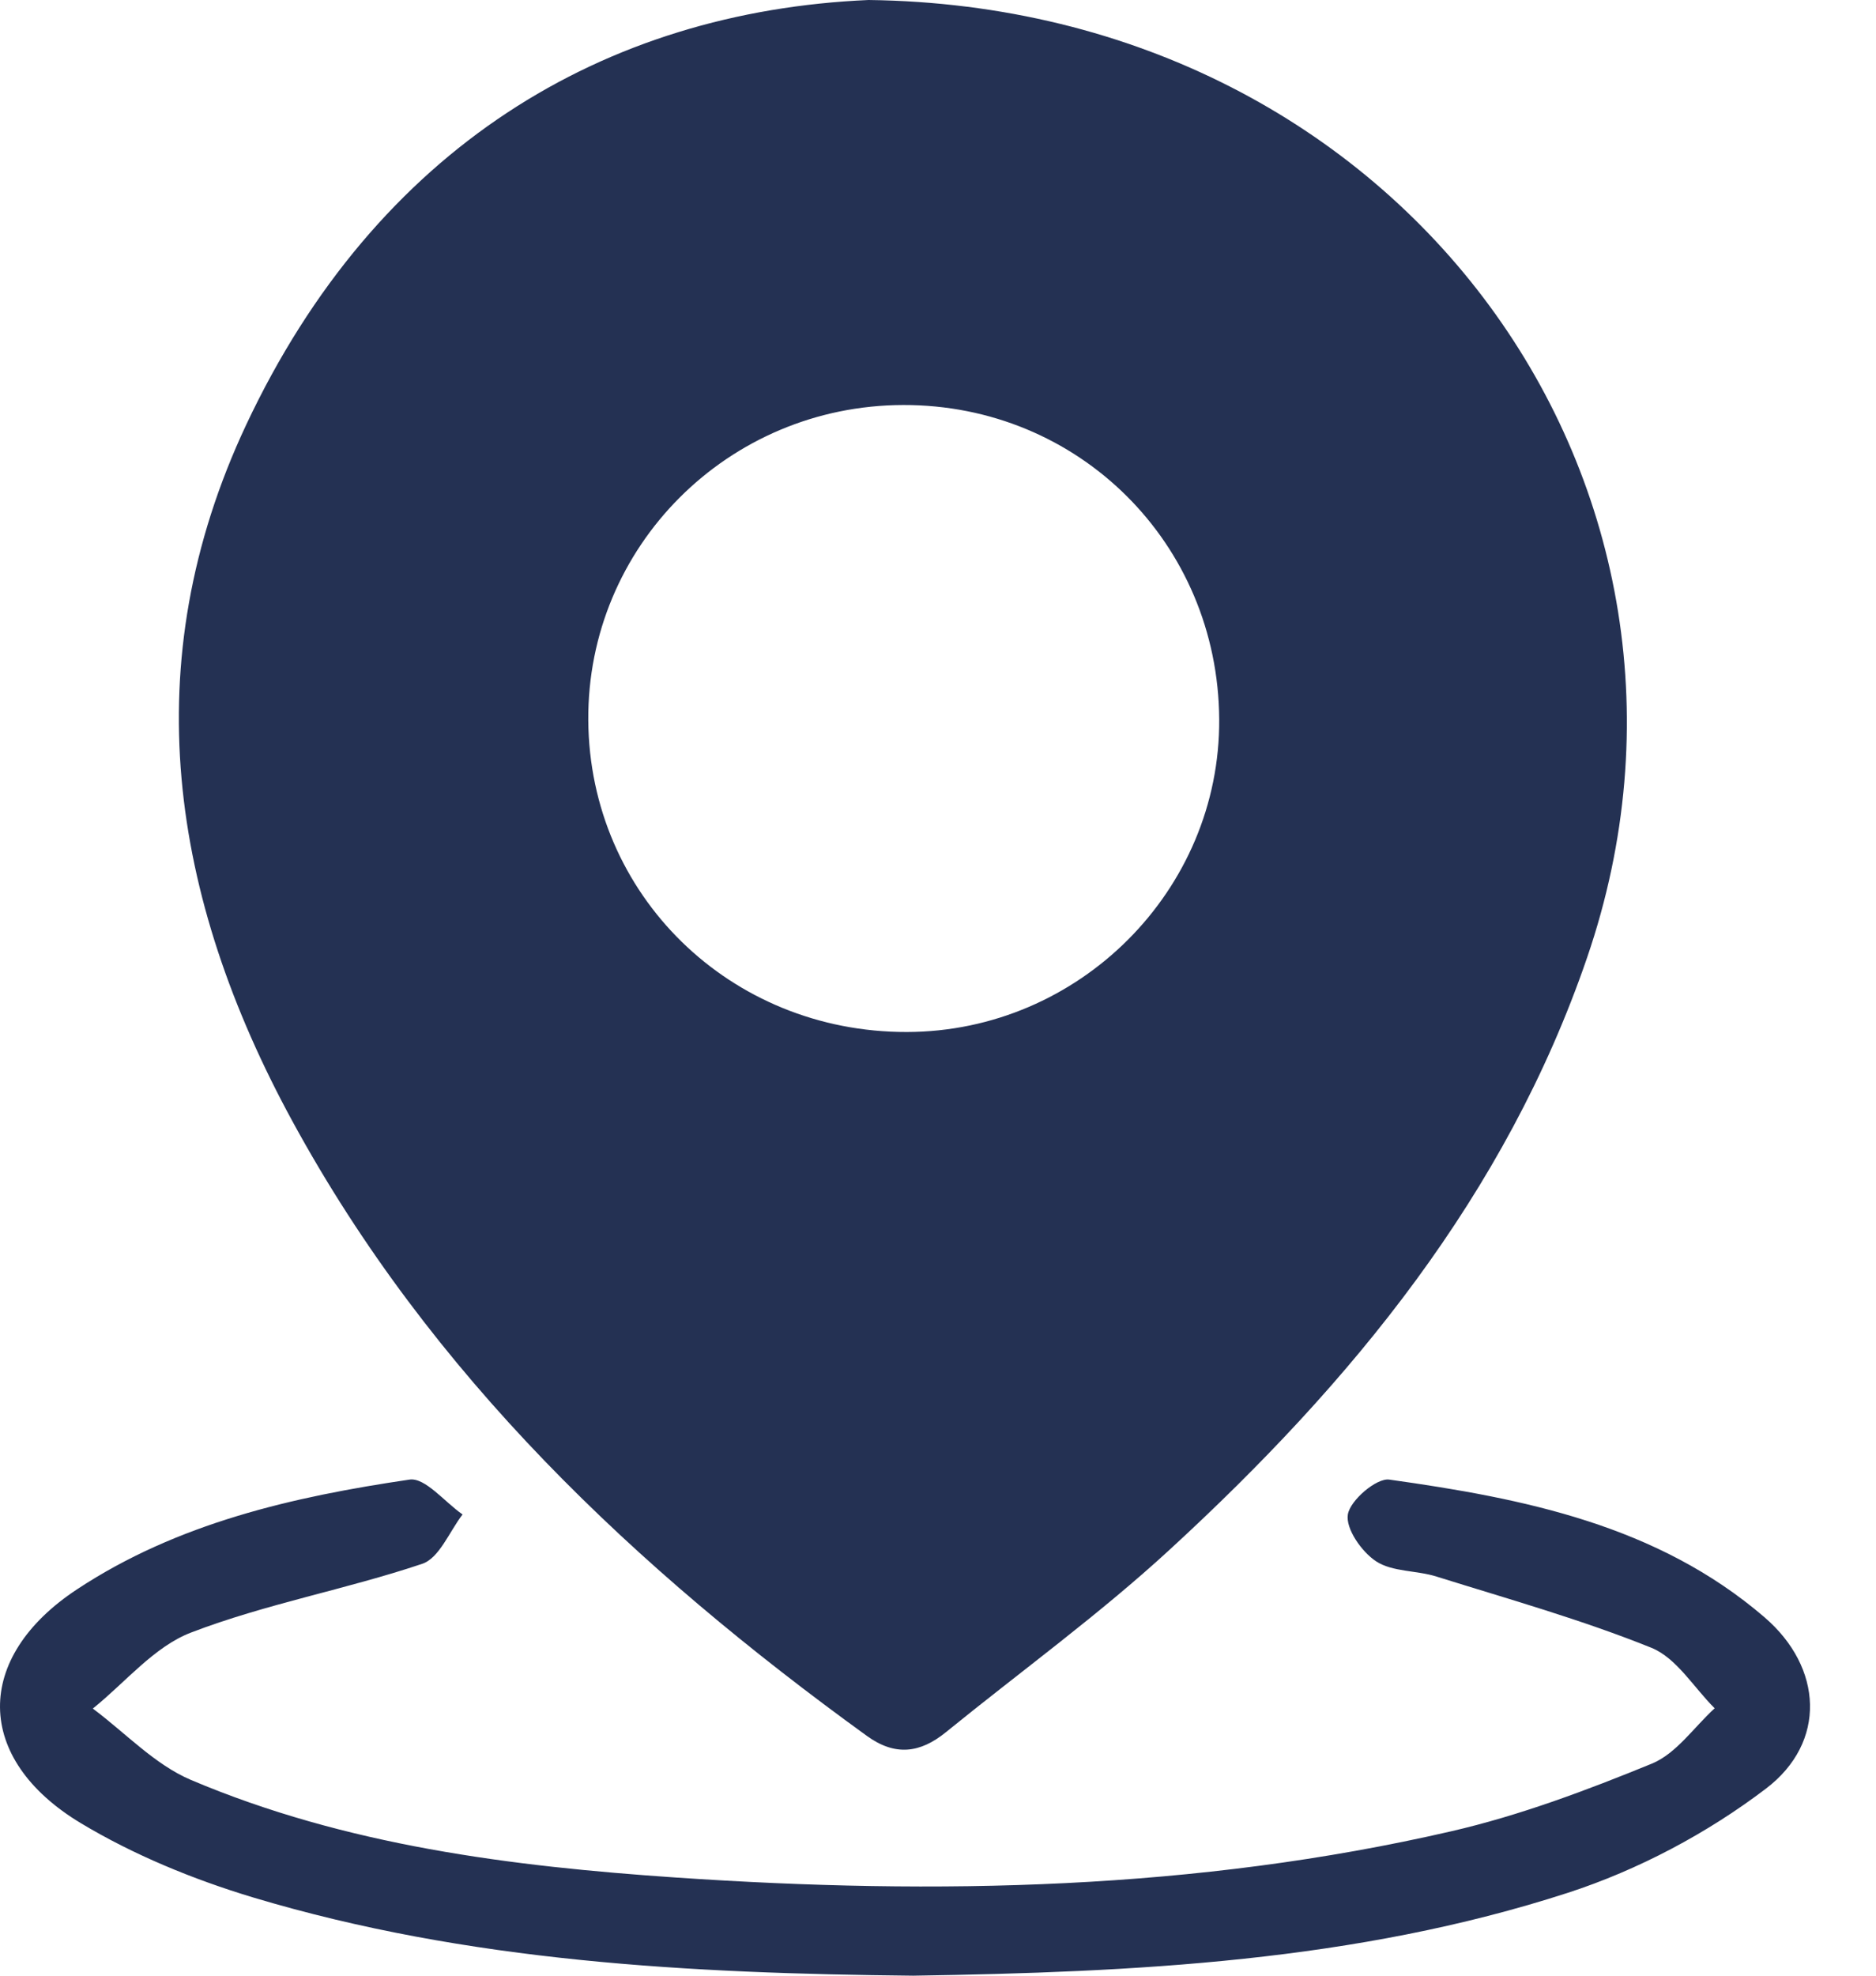 <svg width="19" height="20" viewBox="0 0 19 20" fill="none" xmlns="http://www.w3.org/2000/svg">
<path d="M8.797 0C14.239 0.068 17.698 4.957 16.074 9.694C15.25 12.098 13.689 13.995 11.849 15.685C11.132 16.345 10.337 16.92 9.579 17.536C9.32 17.746 9.068 17.781 8.78 17.573C6.433 15.875 4.362 13.92 2.963 11.353C1.724 9.081 1.36 6.713 2.493 4.301C3.814 1.492 6.121 0.116 8.797 0ZM12.348 7.281C12.337 5.5 10.925 4.096 9.149 4.1C7.374 4.103 5.946 5.532 5.958 7.292C5.971 9.06 7.393 10.45 9.184 10.447C10.929 10.444 12.359 9.013 12.348 7.281Z" fill="#243153"/>
<path d="M9.249 20C6.991 19.977 4.739 19.861 2.56 19.207C1.957 19.025 1.354 18.778 0.817 18.455C-0.263 17.805 -0.27 16.779 0.783 16.087C1.797 15.419 2.965 15.152 4.148 14.978C4.306 14.955 4.505 15.207 4.685 15.331C4.551 15.504 4.449 15.774 4.275 15.831C3.504 16.09 2.692 16.236 1.936 16.526C1.561 16.669 1.269 17.032 0.94 17.296C1.269 17.541 1.566 17.862 1.933 18.018C3.5 18.682 5.175 18.893 6.855 19.007C9.486 19.185 12.115 19.134 14.699 18.538C15.393 18.378 16.071 18.123 16.731 17.853C16.978 17.751 17.157 17.484 17.366 17.293C17.155 17.084 16.981 16.785 16.726 16.681C16.019 16.396 15.279 16.188 14.55 15.96C14.349 15.896 14.104 15.914 13.938 15.806C13.791 15.71 13.627 15.475 13.651 15.331C13.674 15.188 13.941 14.96 14.07 14.978C15.435 15.169 16.787 15.44 17.871 16.372C18.462 16.88 18.503 17.637 17.886 18.106C17.292 18.558 16.591 18.93 15.879 19.161C13.732 19.857 11.492 19.965 9.249 20Z" fill="#243153"/>
</svg>
